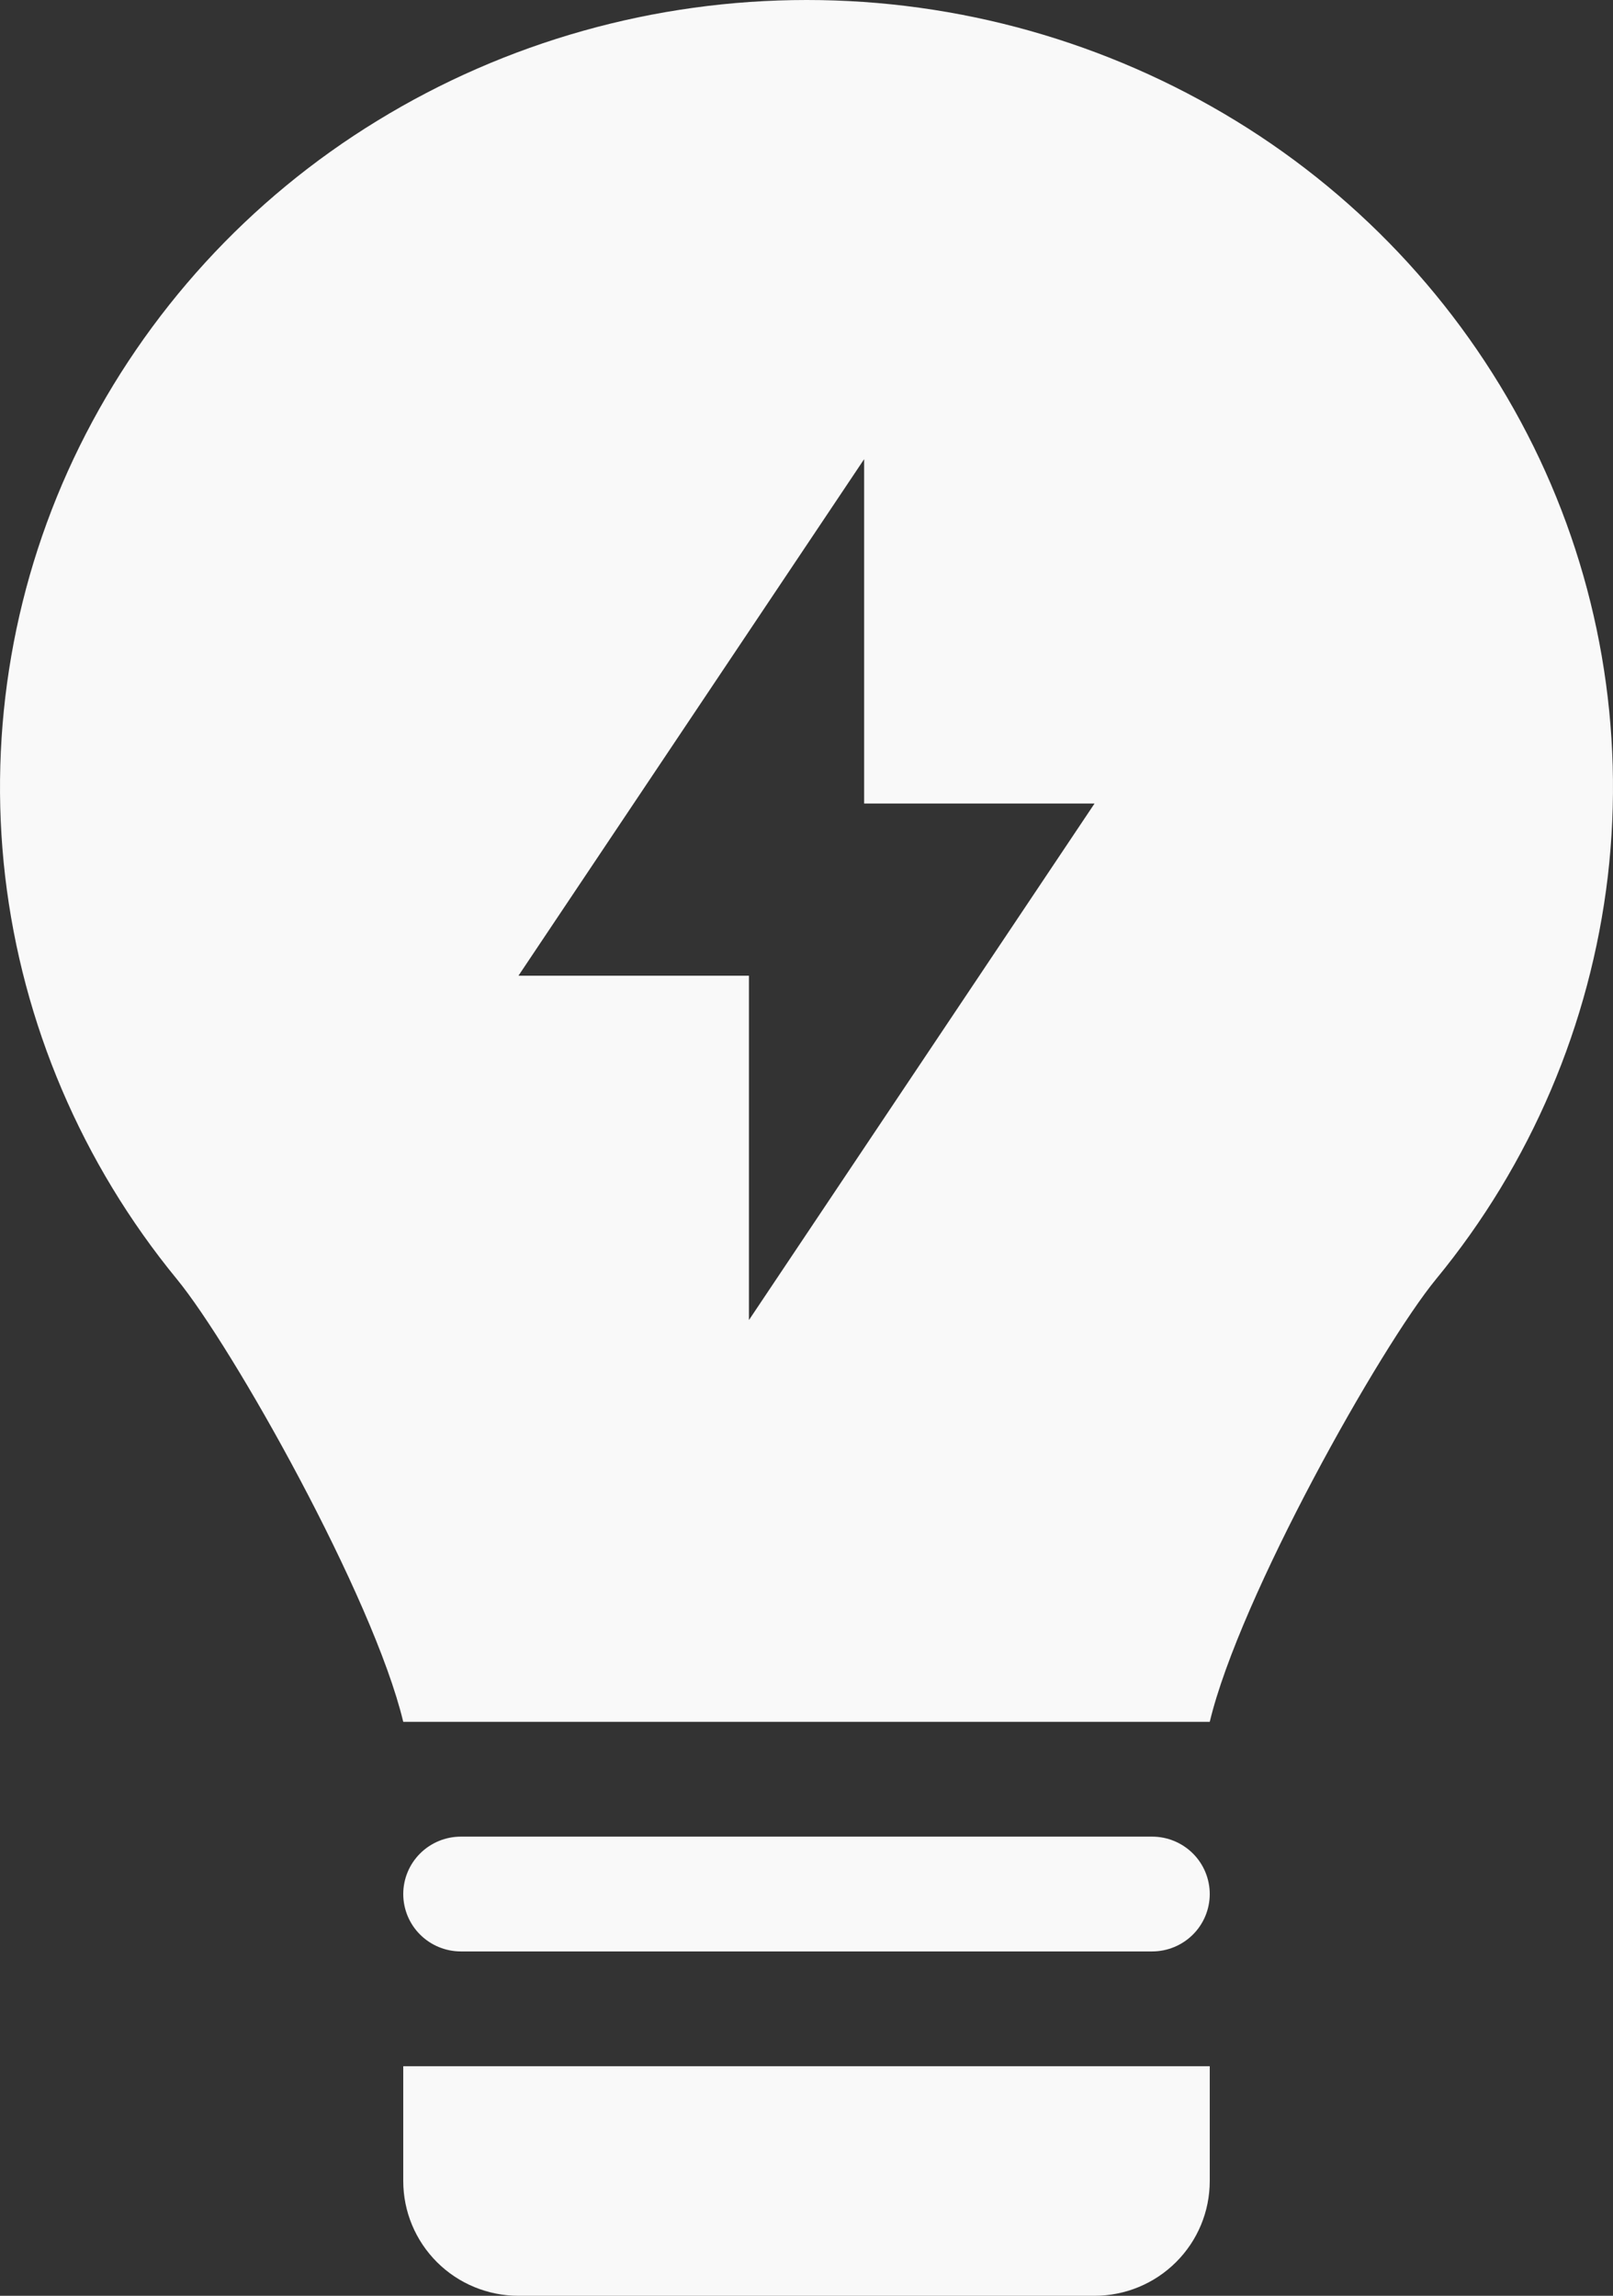 <svg width="26" height="37" viewBox="0 0 26 37" fill="none" xmlns="http://www.w3.org/2000/svg">
<rect x="0" y="0" width="26" height="37" fill="#333333" stroke="none"/>
<path fill-rule="evenodd" clip-rule="evenodd" d="M2.85 20.614C3.744 21.701 6.017 25.732 6.5 27.75H19.5C19.983 25.733 22.254 21.703 23.147 20.616C24.674 18.762 25.634 16.51 25.916 14.127C26.194 11.75 25.778 9.343 24.719 7.195C23.65 5.03 21.987 3.212 19.924 1.949C17.842 0.674 15.446 -0.001 13.002 1.45166e-06C10.553 1.45166e-06 8.154 0.675 6.08 1.947C4.016 3.209 2.353 5.028 1.283 7.192C0.223 9.34 -0.193 11.746 0.083 14.123C0.361 16.497 1.32 18.748 2.85 20.614ZM13.929 7.4L8.357 15.725H12.072V21.275L17.643 12.95H13.929V7.4Z" fill="#F9F9F9"/>
<path d="M6.5 30.525C6.5 30.28 6.598 30.044 6.772 29.871C6.946 29.698 7.182 29.6 7.428 29.6H18.572C18.818 29.6 19.054 29.698 19.228 29.871C19.402 30.044 19.5 30.28 19.5 30.525C19.5 30.77 19.402 31.006 19.228 31.179C19.054 31.352 18.818 31.45 18.572 31.45H7.428C7.182 31.45 6.946 31.352 6.772 31.179C6.598 31.006 6.5 30.77 6.5 30.525ZM19.5 33.3H6.5V35.15C6.5 35.641 6.696 36.111 7.044 36.458C7.392 36.805 7.865 37 8.357 37H17.643C18.136 37 18.608 36.805 18.956 36.458C19.305 36.111 19.5 35.641 19.5 35.15V33.3Z" fill="#F9F9F9"/>
</svg>
